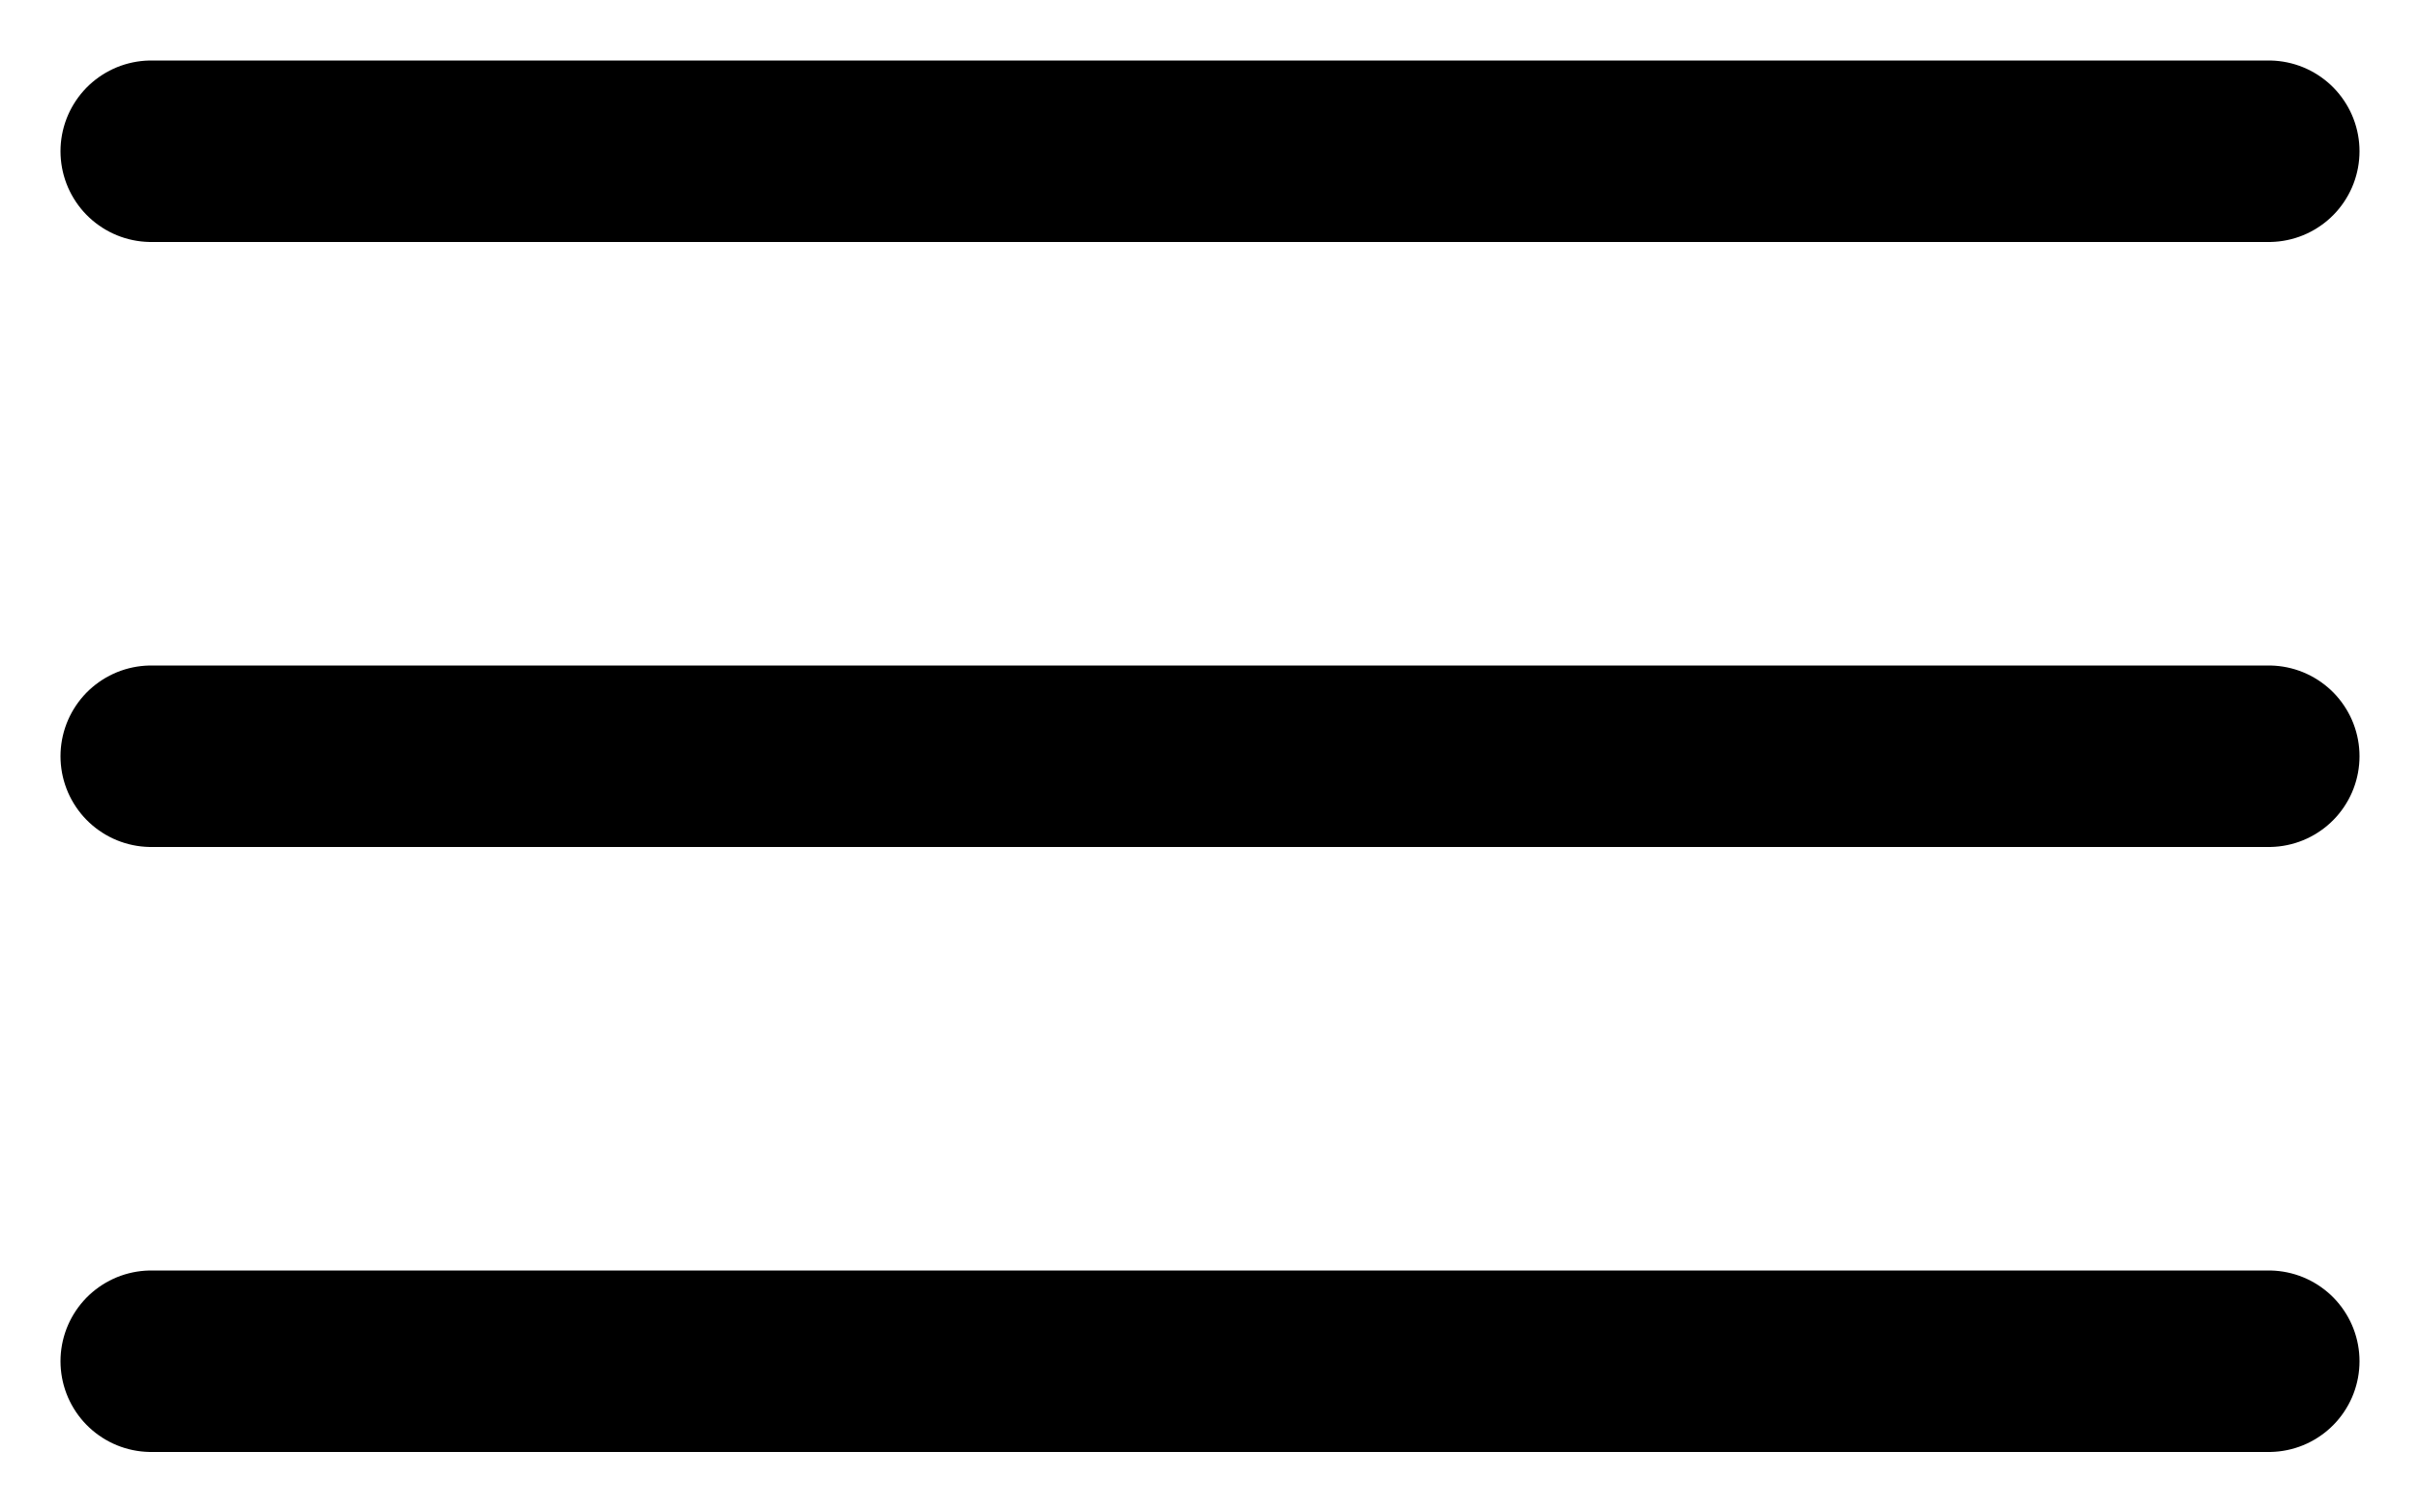<svg width="16" height="10" viewBox="0 0 16 10" fill="none" xmlns="http://www.w3.org/2000/svg">
<path d="M1 1H15" stroke="black" stroke-width="1.2" stroke-linecap="round"/>
<path d="M1 9H15" stroke="black" stroke-width="1.2" stroke-linecap="round"/>
<path d="M1 5H15" stroke="black" stroke-width="1.2" stroke-linecap="round"/>
</svg>

